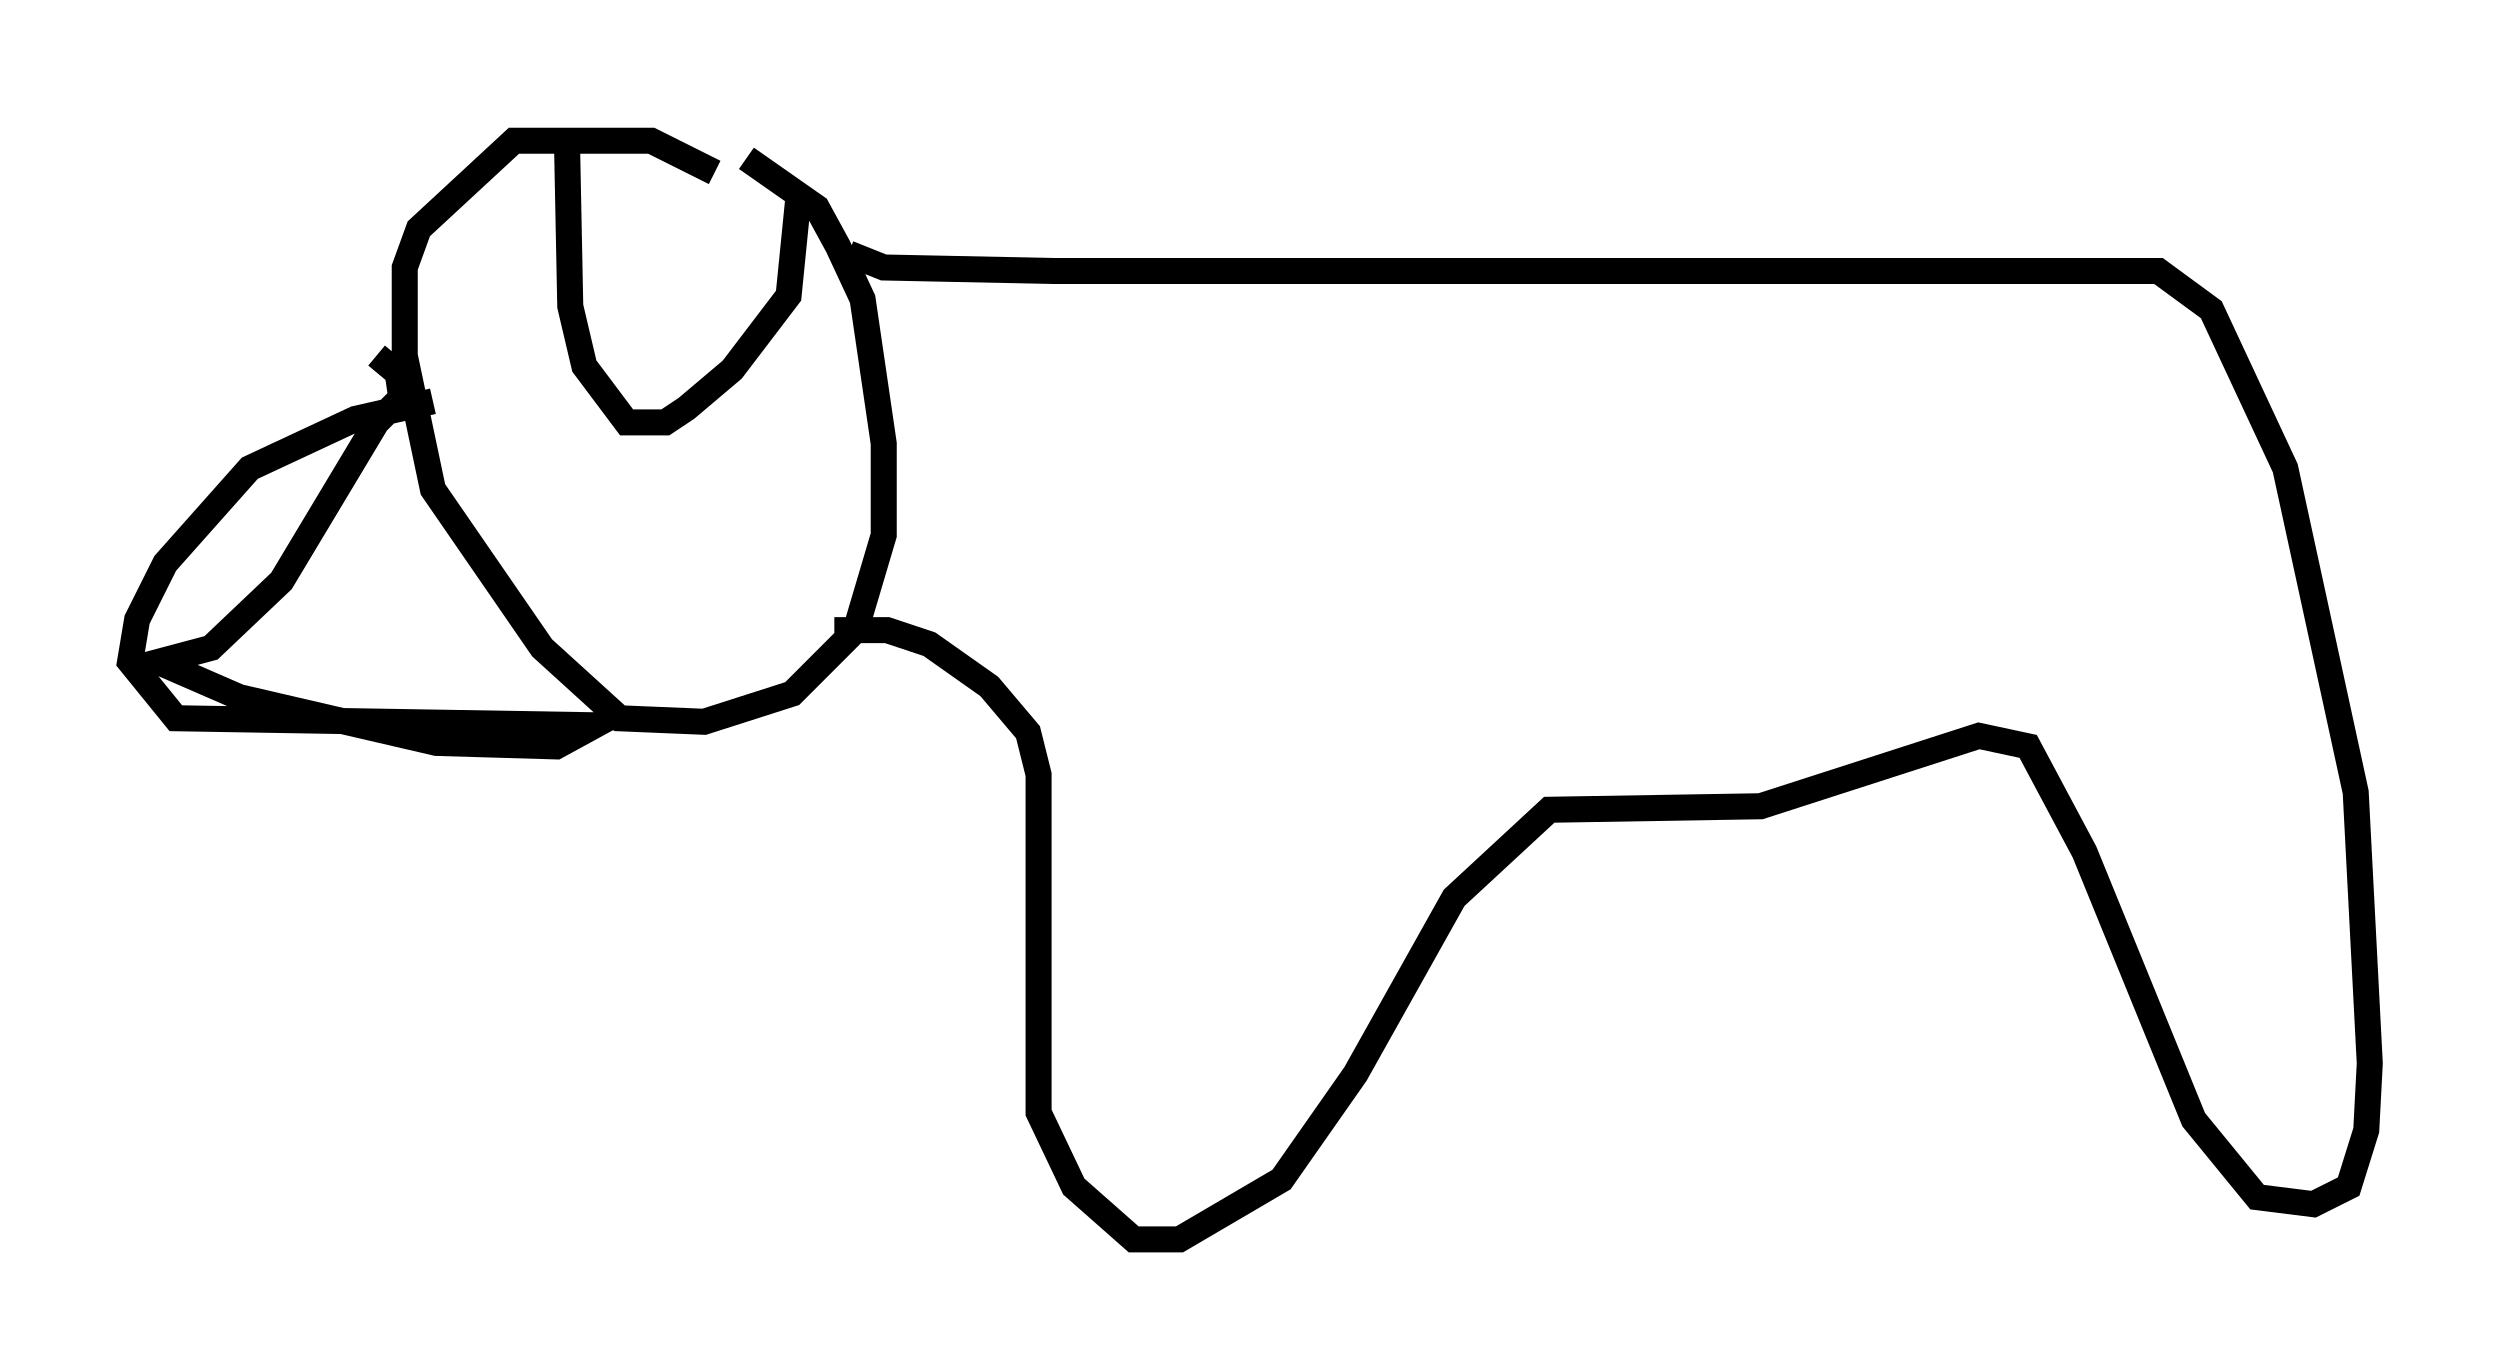 <?xml version="1.0" encoding="utf-8" ?>
<svg baseProfile="full" height="52.625" version="1.1" width="96.061" xmlns="http://www.w3.org/2000/svg" xmlns:ev="http://www.w3.org/2001/xml-events" xmlns:xlink="http://www.w3.org/1999/xlink"><defs /><rect fill="white" height="52.625" width="96.061" x="0" y="0" /><path d="M26.109, 6.083 m2.571, 0.0 l2.706, 1.894 0.812, 1.488 l0.947, 2.03 0.812, 5.548 l0.0, 3.518 -1.083, 3.654 l-2.436, 2.436 -3.383, 1.083 l-3.248, -0.135 -2.977, -2.706 l-4.195, -6.089 -1.083, -5.142 l0.0, -3.383 0.541, -1.488 l3.654, -3.383 5.277, 0.0 l2.436, 1.218 m-12.99, 7.036 l0.812, 0.677 0.135, 0.947 l-0.947, 0.947 -3.654, 6.089 l-2.706, 2.571 -2.03, 0.541 l3.112, 1.353 7.578, 1.759 l4.601, 0.135 1.488, -0.812 l-16.103, -0.271 -1.759, -2.165 l0.271, -1.624 1.083, -2.165 l3.248, -3.654 4.059, -1.894 l2.977, -0.677 m5.142, -10.419 l0.135, 6.766 0.541, 2.3 l1.624, 2.165 1.488, 0.0 l0.812, -0.541 1.759, -1.488 l2.165, -2.842 0.406, -4.059 m1.894, 2.436 l1.353, 0.541 6.495, 0.135 l42.489, 0.0 2.03, 1.488 l2.842, 6.089 2.706, 12.449 l0.541, 10.419 -0.135, 2.571 l-0.677, 2.165 -1.353, 0.677 l-2.165, -0.271 -2.436, -2.977 l-4.195, -10.284 -2.165, -4.059 l-1.894, -0.406 -8.39, 2.706 l-8.119, 0.135 -3.654, 3.383 l-3.789, 6.766 -2.842, 4.059 l-3.924, 2.3 -1.759, 0.0 l-2.3, -2.03 -1.353, -2.842 l0.0, -12.99 -0.406, -1.624 l-1.488, -1.759 -2.3, -1.624 l-1.624, -0.541 -2.03, 0.0 " fill="none" stroke="black" stroke-width="1" /></svg>